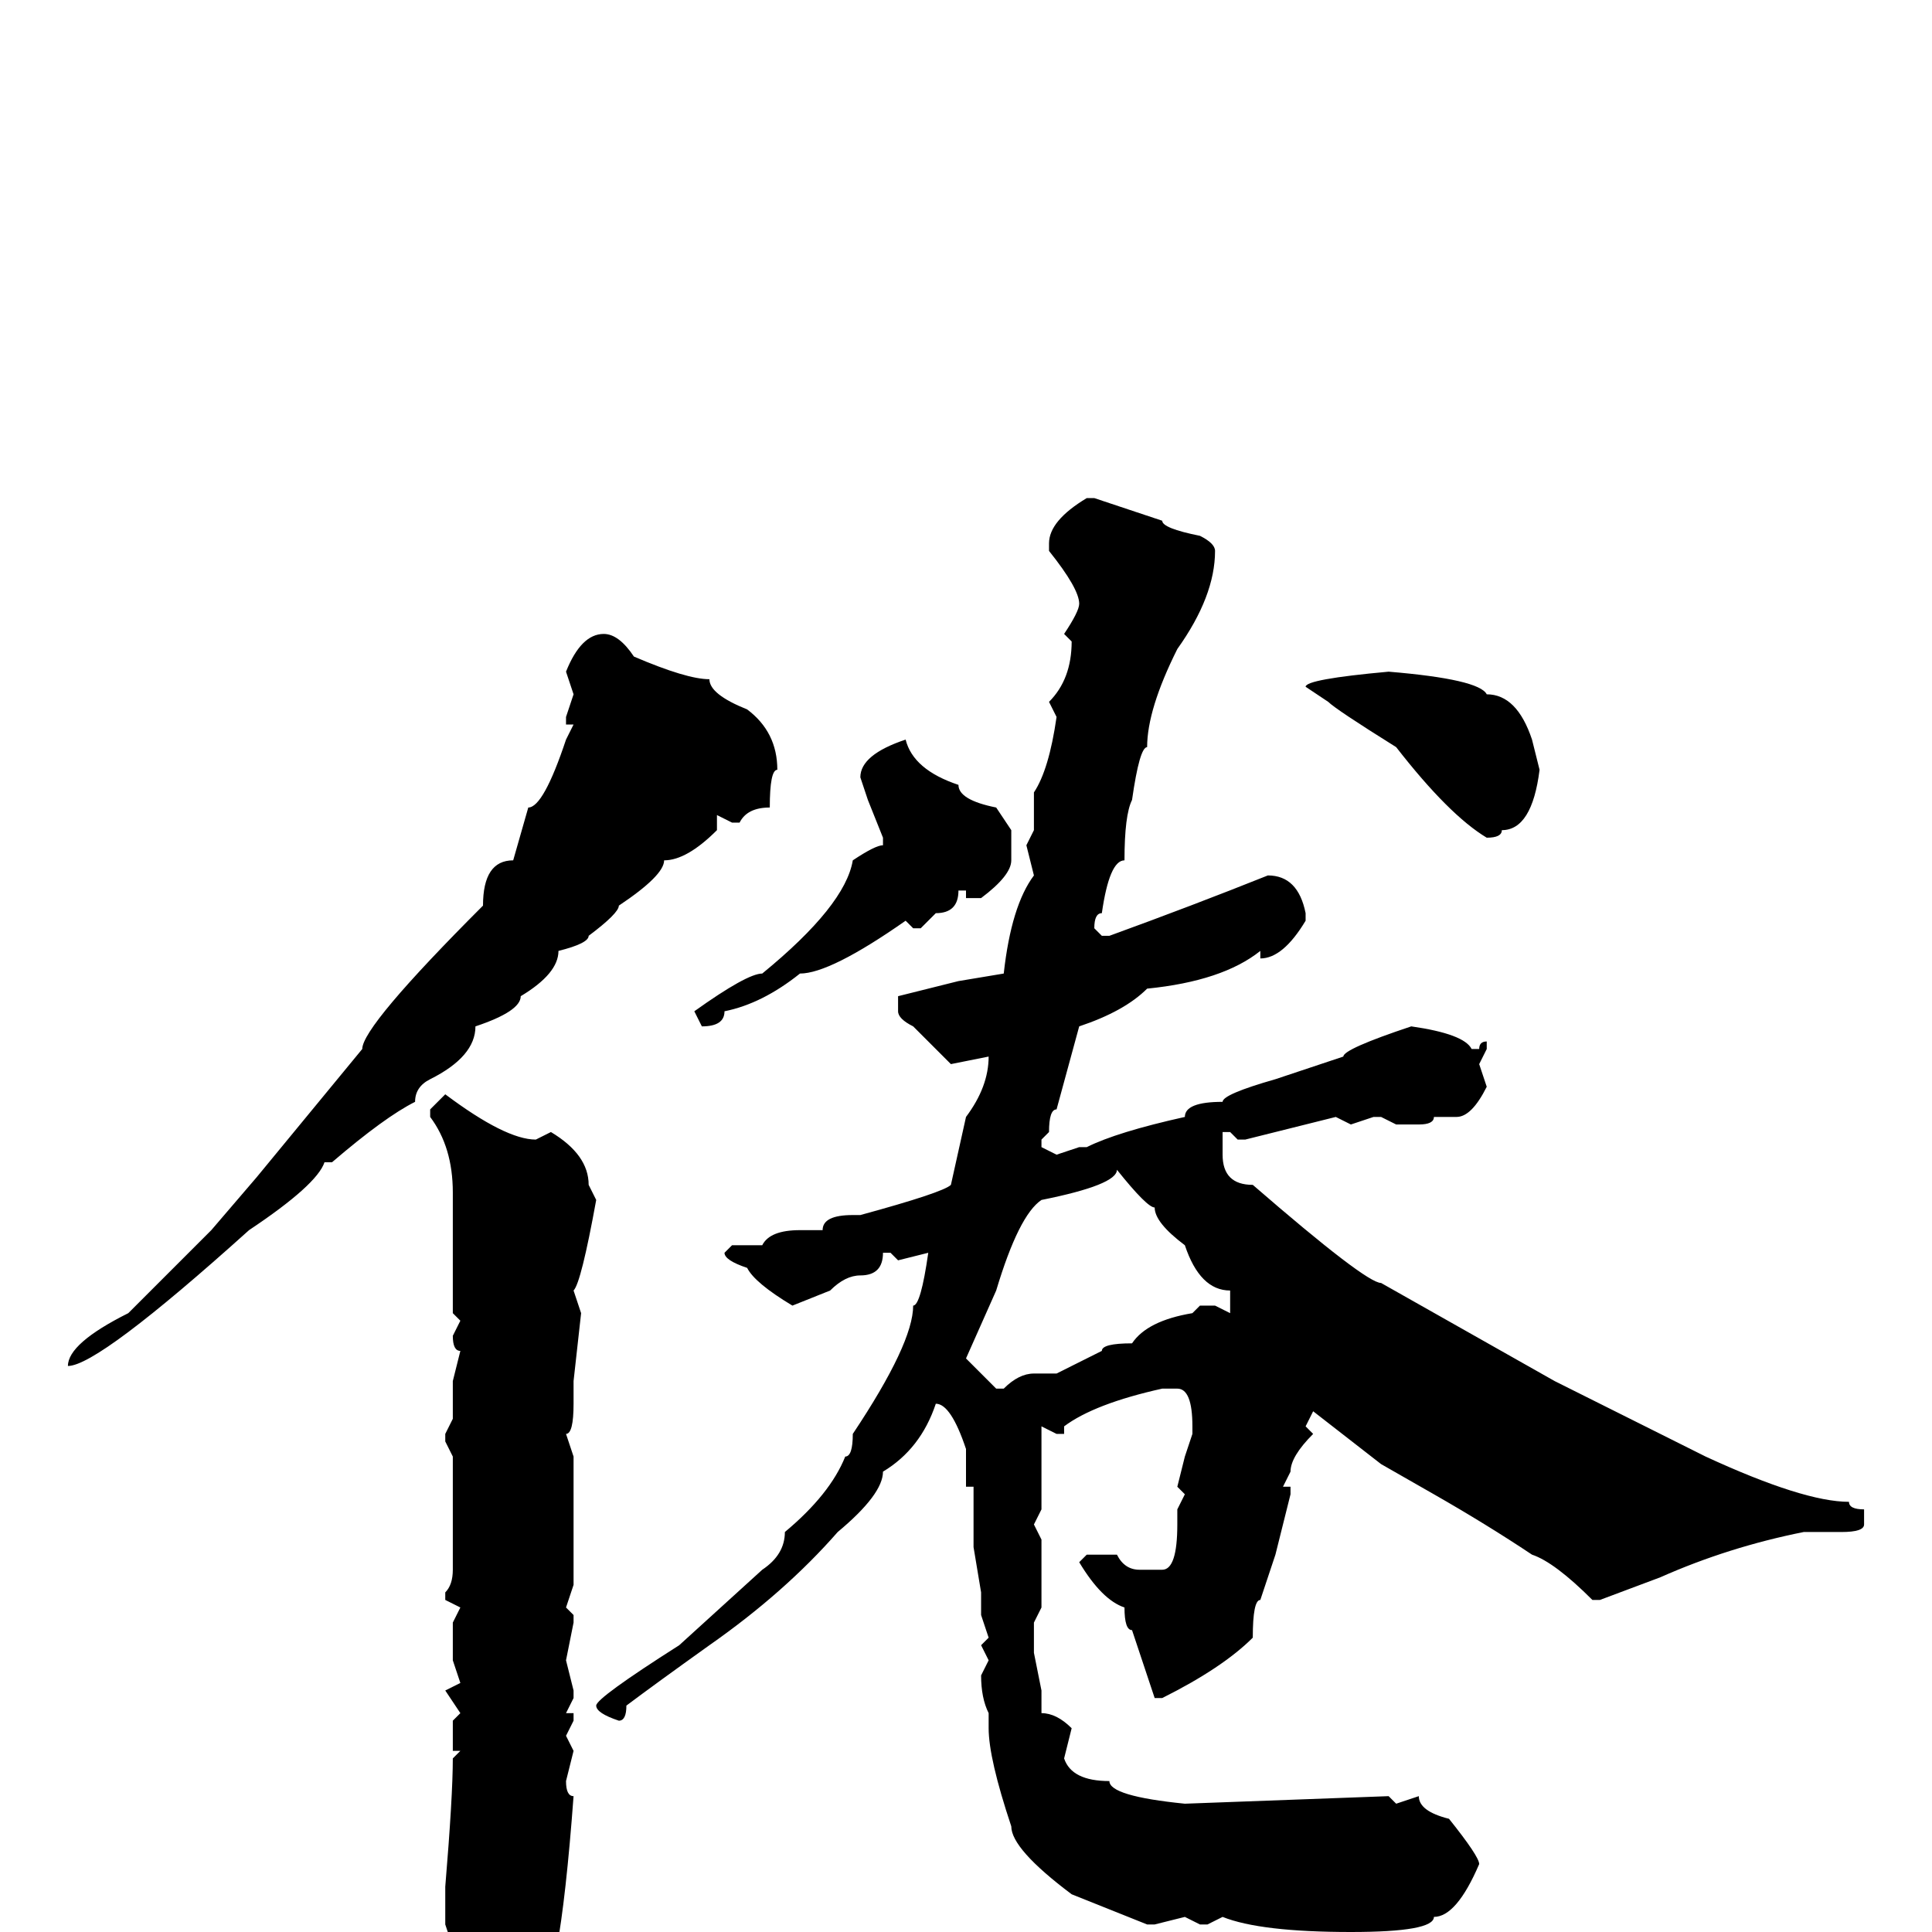 <svg xmlns="http://www.w3.org/2000/svg" viewBox="0 -256 256 256">
	<path fill="#000000" d="M144 -190H145L154 -187Q154 -186 159 -185Q161 -184 161 -183Q161 -177 156 -170Q152 -162 152 -157Q151 -157 150 -150Q149 -148 149 -142Q147 -142 146 -135Q145 -135 145 -133L146 -132H147Q158 -136 168 -140Q172 -140 173 -135V-134Q170 -129 167 -129V-130Q162 -126 152 -125Q149 -122 143 -120L140 -109Q139 -109 139 -106L138 -105V-104L140 -103L143 -104H144Q148 -106 157 -108Q157 -110 162 -110Q162 -111 169 -113L178 -116Q178 -117 187 -120Q194 -119 195 -117H196Q196 -118 197 -118V-117L196 -115L197 -112Q195 -108 193 -108H190Q190 -107 188 -107H185L183 -108H182L179 -107L177 -108L165 -105H164L163 -106H162V-104V-103Q162 -99 166 -99Q181 -86 183 -86L206 -73L226 -63Q239 -57 245 -57Q245 -56 247 -56V-55V-54Q247 -53 244 -53H239Q229 -51 220 -47L212 -44H211Q206 -49 203 -50Q197 -54 190 -58L183 -62L174 -69L173 -67L174 -66Q171 -63 171 -61L170 -59H171V-58L169 -50L167 -44Q166 -44 166 -39Q162 -35 154 -31H153L150 -40Q149 -40 149 -43Q146 -44 143 -49L144 -50H148Q149 -48 151 -48H154Q156 -48 156 -54V-56L157 -58L156 -59L157 -63L158 -66V-67Q158 -72 156 -72H154Q145 -70 141 -67V-66H140L138 -67V-65V-62V-58V-56L137 -54L138 -52V-43L137 -41V-39V-37L138 -32V-29Q140 -29 142 -27L141 -23Q142 -20 147 -20Q147 -18 157 -17L184 -18L185 -17L188 -18Q188 -16 192 -15Q196 -10 196 -9Q193 -2 190 -2Q190 0 179 0Q167 0 162 -2L160 -1H159L157 -2L153 -1H152L142 -5Q134 -11 134 -14Q131 -23 131 -27V-29Q130 -31 130 -34L131 -36L130 -38L131 -39L130 -42V-45L129 -51V-55V-59H128V-64Q126 -70 124 -70Q122 -64 117 -61Q117 -58 111 -53Q104 -45 94 -38Q87 -33 83 -30Q83 -28 82 -28Q79 -29 79 -30Q79 -31 90 -38L101 -48Q104 -50 104 -53Q110 -58 112 -63Q113 -63 113 -66Q121 -78 121 -83Q122 -83 123 -90L119 -89L118 -90H117Q117 -87 114 -87Q112 -87 110 -85L105 -83Q100 -86 99 -88Q96 -89 96 -90L97 -91H101Q102 -93 106 -93H108H109Q109 -95 113 -95H114Q125 -98 126 -99L128 -108Q131 -112 131 -116L126 -115L121 -120Q119 -121 119 -122V-124L127 -126L133 -127Q134 -136 137 -140L136 -144L137 -146V-151Q139 -154 140 -161L139 -163Q142 -166 142 -171L141 -172Q143 -175 143 -176Q143 -178 139 -183V-184Q139 -187 144 -190ZM80 -172Q82 -172 84 -169Q91 -166 94 -166Q94 -164 99 -162Q103 -159 103 -154Q102 -154 102 -149Q99 -149 98 -147H97L95 -148V-146Q91 -142 88 -142Q88 -140 82 -136Q82 -135 78 -132Q78 -131 74 -130Q74 -127 69 -124Q69 -122 63 -120Q63 -116 57 -113Q55 -112 55 -110Q51 -108 44 -102H43Q42 -99 33 -93Q13 -75 9 -75Q9 -78 17 -82L28 -93L34 -100L48 -117Q48 -120 64 -136Q64 -142 68 -142L70 -149Q72 -149 75 -158L76 -160H75V-161L76 -164L75 -167Q77 -172 80 -172ZM184 -167Q196 -166 197 -164Q201 -164 203 -158L204 -154Q203 -146 199 -146Q199 -145 197 -145Q192 -148 185 -157Q177 -162 176 -163L173 -165Q173 -166 184 -167ZM120 -158Q121 -154 127 -152Q127 -150 132 -149L134 -146V-142Q134 -140 130 -137H128V-138H127Q127 -135 124 -135L122 -133H121L120 -134Q110 -127 106 -127Q101 -123 96 -122Q96 -120 93 -120L92 -122Q99 -127 101 -127Q112 -136 113 -142Q116 -144 117 -144V-145L115 -150L114 -153Q114 -156 120 -158ZM59 -111Q67 -105 71 -105L73 -106Q78 -103 78 -99L79 -97Q77 -86 76 -85L77 -82L76 -73V-70Q76 -66 75 -66L76 -63V-51V-46L75 -43L76 -42V-41L75 -36L76 -32V-31L75 -29H76V-28L75 -26L76 -24L75 -20Q75 -18 76 -18Q74 9 71 9Q71 12 65 14Q60 13 60 5V4V2L59 -1V-2V-3V-5V-6Q60 -18 60 -23L61 -24H60V-28L61 -29L59 -32L61 -33L60 -36V-41L61 -43L59 -44V-45Q60 -46 60 -48V-52V-54V-58V-59V-62V-63L59 -65V-66L60 -68V-73L61 -77Q60 -77 60 -79L61 -81L60 -82V-85V-86V-88V-90V-91V-94V-98Q60 -104 57 -108V-109ZM148 -101Q148 -99 138 -97Q135 -95 132 -85L128 -76L132 -72H133Q135 -74 137 -74H140L146 -77Q146 -78 150 -78Q152 -81 158 -82L159 -83H161L163 -82V-85Q159 -85 157 -91Q153 -94 153 -96Q152 -96 148 -101Z"/>
</svg>